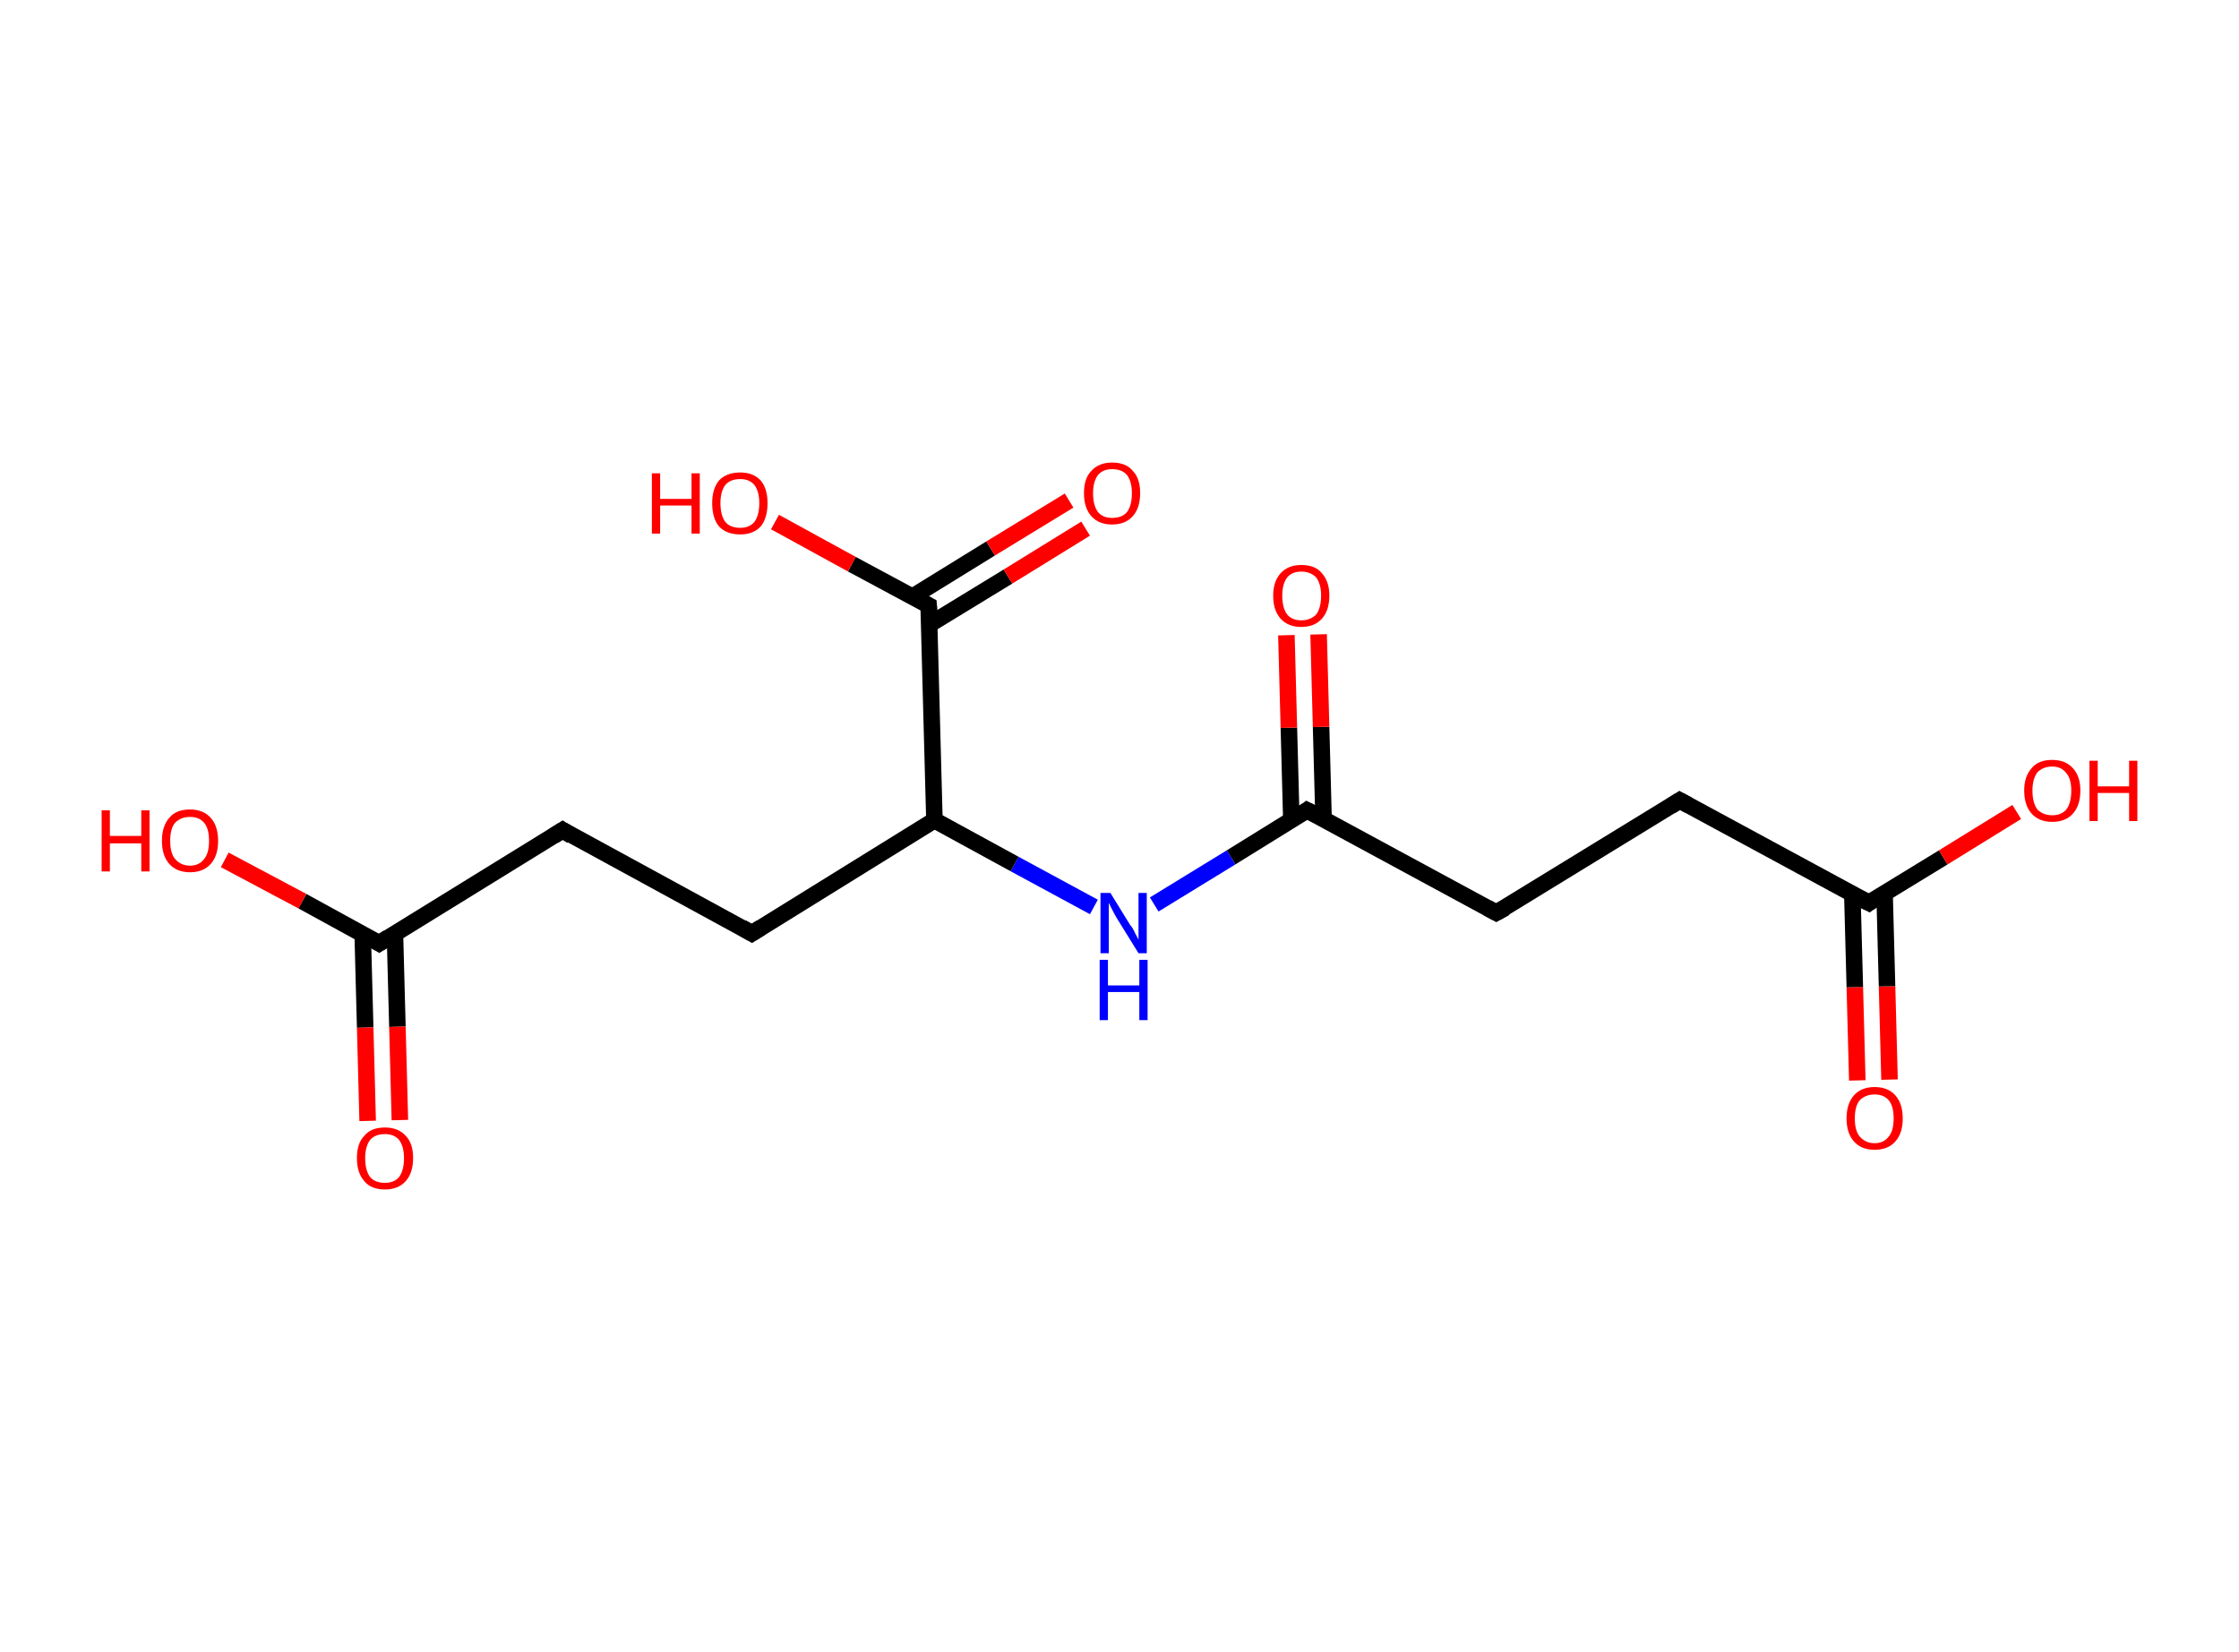 <?xml version='1.0' encoding='ASCII' standalone='yes'?>
<svg xmlns="http://www.w3.org/2000/svg" xmlns:rdkit="http://www.rdkit.org/xml" xmlns:xlink="http://www.w3.org/1999/xlink" version="1.1" baseProfile="full" xml:space="preserve" width="271px" height="200px" viewBox="0 0 271 200">
<!-- END OF HEADER -->
<rect style="opacity:1.0;fill:#FFFFFF;stroke:none" width="271.0" height="200.0" x="0.0" y="0.0"> </rect>
<path class="bond-0 atom-0 atom-1" d="M 224.8,130.8 L 224.5,119.5" style="fill:none;fill-rule:evenodd;stroke:#FF0000;stroke-width:2.0px;stroke-linecap:butt;stroke-linejoin:miter;stroke-opacity:1"/>
<path class="bond-0 atom-0 atom-1" d="M 224.5,119.5 L 224.2,108.3" style="fill:none;fill-rule:evenodd;stroke:#000000;stroke-width:2.0px;stroke-linecap:butt;stroke-linejoin:miter;stroke-opacity:1"/>
<path class="bond-0 atom-0 atom-1" d="M 228.7,130.7 L 228.4,119.4" style="fill:none;fill-rule:evenodd;stroke:#FF0000;stroke-width:2.0px;stroke-linecap:butt;stroke-linejoin:miter;stroke-opacity:1"/>
<path class="bond-0 atom-0 atom-1" d="M 228.4,119.4 L 228.1,108.1" style="fill:none;fill-rule:evenodd;stroke:#000000;stroke-width:2.0px;stroke-linecap:butt;stroke-linejoin:miter;stroke-opacity:1"/>
<path class="bond-1 atom-1 atom-2" d="M 226.2,109.3 L 235.2,103.8" style="fill:none;fill-rule:evenodd;stroke:#000000;stroke-width:2.0px;stroke-linecap:butt;stroke-linejoin:miter;stroke-opacity:1"/>
<path class="bond-1 atom-1 atom-2" d="M 235.2,103.8 L 244.1,98.3" style="fill:none;fill-rule:evenodd;stroke:#FF0000;stroke-width:2.0px;stroke-linecap:butt;stroke-linejoin:miter;stroke-opacity:1"/>
<path class="bond-2 atom-1 atom-3" d="M 226.2,109.3 L 203.3,96.9" style="fill:none;fill-rule:evenodd;stroke:#000000;stroke-width:2.0px;stroke-linecap:butt;stroke-linejoin:miter;stroke-opacity:1"/>
<path class="bond-3 atom-3 atom-4" d="M 203.3,96.9 L 181.1,110.5" style="fill:none;fill-rule:evenodd;stroke:#000000;stroke-width:2.0px;stroke-linecap:butt;stroke-linejoin:miter;stroke-opacity:1"/>
<path class="bond-4 atom-4 atom-5" d="M 181.1,110.5 L 158.2,98.1" style="fill:none;fill-rule:evenodd;stroke:#000000;stroke-width:2.0px;stroke-linecap:butt;stroke-linejoin:miter;stroke-opacity:1"/>
<path class="bond-5 atom-5 atom-6" d="M 160.2,99.2 L 159.9,88.0" style="fill:none;fill-rule:evenodd;stroke:#000000;stroke-width:2.0px;stroke-linecap:butt;stroke-linejoin:miter;stroke-opacity:1"/>
<path class="bond-5 atom-5 atom-6" d="M 159.9,88.0 L 159.6,76.8" style="fill:none;fill-rule:evenodd;stroke:#FF0000;stroke-width:2.0px;stroke-linecap:butt;stroke-linejoin:miter;stroke-opacity:1"/>
<path class="bond-5 atom-5 atom-6" d="M 156.3,99.3 L 156.0,88.1" style="fill:none;fill-rule:evenodd;stroke:#000000;stroke-width:2.0px;stroke-linecap:butt;stroke-linejoin:miter;stroke-opacity:1"/>
<path class="bond-5 atom-5 atom-6" d="M 156.0,88.1 L 155.7,76.9" style="fill:none;fill-rule:evenodd;stroke:#FF0000;stroke-width:2.0px;stroke-linecap:butt;stroke-linejoin:miter;stroke-opacity:1"/>
<path class="bond-6 atom-5 atom-7" d="M 158.2,98.1 L 149.0,103.8" style="fill:none;fill-rule:evenodd;stroke:#000000;stroke-width:2.0px;stroke-linecap:butt;stroke-linejoin:miter;stroke-opacity:1"/>
<path class="bond-6 atom-5 atom-7" d="M 149.0,103.8 L 139.7,109.5" style="fill:none;fill-rule:evenodd;stroke:#0000FF;stroke-width:2.0px;stroke-linecap:butt;stroke-linejoin:miter;stroke-opacity:1"/>
<path class="bond-7 atom-7 atom-8" d="M 132.4,109.8 L 122.8,104.6" style="fill:none;fill-rule:evenodd;stroke:#0000FF;stroke-width:2.0px;stroke-linecap:butt;stroke-linejoin:miter;stroke-opacity:1"/>
<path class="bond-7 atom-7 atom-8" d="M 122.8,104.6 L 113.1,99.3" style="fill:none;fill-rule:evenodd;stroke:#000000;stroke-width:2.0px;stroke-linecap:butt;stroke-linejoin:miter;stroke-opacity:1"/>
<path class="bond-8 atom-8 atom-9" d="M 113.1,99.3 L 91.0,113.0" style="fill:none;fill-rule:evenodd;stroke:#000000;stroke-width:2.0px;stroke-linecap:butt;stroke-linejoin:miter;stroke-opacity:1"/>
<path class="bond-9 atom-9 atom-10" d="M 91.0,113.0 L 68.1,100.5" style="fill:none;fill-rule:evenodd;stroke:#000000;stroke-width:2.0px;stroke-linecap:butt;stroke-linejoin:miter;stroke-opacity:1"/>
<path class="bond-10 atom-10 atom-11" d="M 68.1,100.5 L 45.9,114.2" style="fill:none;fill-rule:evenodd;stroke:#000000;stroke-width:2.0px;stroke-linecap:butt;stroke-linejoin:miter;stroke-opacity:1"/>
<path class="bond-11 atom-11 atom-12" d="M 43.9,113.1 L 44.2,124.4" style="fill:none;fill-rule:evenodd;stroke:#000000;stroke-width:2.0px;stroke-linecap:butt;stroke-linejoin:miter;stroke-opacity:1"/>
<path class="bond-11 atom-11 atom-12" d="M 44.2,124.4 L 44.5,135.7" style="fill:none;fill-rule:evenodd;stroke:#FF0000;stroke-width:2.0px;stroke-linecap:butt;stroke-linejoin:miter;stroke-opacity:1"/>
<path class="bond-11 atom-11 atom-12" d="M 47.8,113.0 L 48.1,124.3" style="fill:none;fill-rule:evenodd;stroke:#000000;stroke-width:2.0px;stroke-linecap:butt;stroke-linejoin:miter;stroke-opacity:1"/>
<path class="bond-11 atom-11 atom-12" d="M 48.1,124.3 L 48.4,135.6" style="fill:none;fill-rule:evenodd;stroke:#FF0000;stroke-width:2.0px;stroke-linecap:butt;stroke-linejoin:miter;stroke-opacity:1"/>
<path class="bond-12 atom-11 atom-13" d="M 45.9,114.2 L 36.6,109.1" style="fill:none;fill-rule:evenodd;stroke:#000000;stroke-width:2.0px;stroke-linecap:butt;stroke-linejoin:miter;stroke-opacity:1"/>
<path class="bond-12 atom-11 atom-13" d="M 36.6,109.1 L 27.2,104.1" style="fill:none;fill-rule:evenodd;stroke:#FF0000;stroke-width:2.0px;stroke-linecap:butt;stroke-linejoin:miter;stroke-opacity:1"/>
<path class="bond-13 atom-8 atom-14" d="M 113.1,99.3 L 112.4,73.3" style="fill:none;fill-rule:evenodd;stroke:#000000;stroke-width:2.0px;stroke-linecap:butt;stroke-linejoin:miter;stroke-opacity:1"/>
<path class="bond-14 atom-14 atom-15" d="M 112.5,75.6 L 122.0,69.8" style="fill:none;fill-rule:evenodd;stroke:#000000;stroke-width:2.0px;stroke-linecap:butt;stroke-linejoin:miter;stroke-opacity:1"/>
<path class="bond-14 atom-14 atom-15" d="M 122.0,69.8 L 131.4,64.0" style="fill:none;fill-rule:evenodd;stroke:#FF0000;stroke-width:2.0px;stroke-linecap:butt;stroke-linejoin:miter;stroke-opacity:1"/>
<path class="bond-14 atom-14 atom-15" d="M 110.5,72.2 L 119.9,66.4" style="fill:none;fill-rule:evenodd;stroke:#000000;stroke-width:2.0px;stroke-linecap:butt;stroke-linejoin:miter;stroke-opacity:1"/>
<path class="bond-14 atom-14 atom-15" d="M 119.9,66.4 L 129.4,60.6" style="fill:none;fill-rule:evenodd;stroke:#FF0000;stroke-width:2.0px;stroke-linecap:butt;stroke-linejoin:miter;stroke-opacity:1"/>
<path class="bond-15 atom-14 atom-16" d="M 112.4,73.3 L 103.1,68.3" style="fill:none;fill-rule:evenodd;stroke:#000000;stroke-width:2.0px;stroke-linecap:butt;stroke-linejoin:miter;stroke-opacity:1"/>
<path class="bond-15 atom-14 atom-16" d="M 103.1,68.3 L 93.8,63.2" style="fill:none;fill-rule:evenodd;stroke:#FF0000;stroke-width:2.0px;stroke-linecap:butt;stroke-linejoin:miter;stroke-opacity:1"/>
<path d="M 226.6,109.0 L 226.2,109.3 L 225.0,108.7" style="fill:none;stroke:#000000;stroke-width:2.0px;stroke-linecap:butt;stroke-linejoin:miter;stroke-opacity:1;"/>
<path d="M 204.4,97.5 L 203.3,96.9 L 202.2,97.6" style="fill:none;stroke:#000000;stroke-width:2.0px;stroke-linecap:butt;stroke-linejoin:miter;stroke-opacity:1;"/>
<path d="M 182.2,109.9 L 181.1,110.5 L 180.0,109.9" style="fill:none;stroke:#000000;stroke-width:2.0px;stroke-linecap:butt;stroke-linejoin:miter;stroke-opacity:1;"/>
<path d="M 159.4,98.7 L 158.2,98.1 L 157.8,98.4" style="fill:none;stroke:#000000;stroke-width:2.0px;stroke-linecap:butt;stroke-linejoin:miter;stroke-opacity:1;"/>
<path d="M 92.1,112.3 L 91.0,113.0 L 89.8,112.3" style="fill:none;stroke:#000000;stroke-width:2.0px;stroke-linecap:butt;stroke-linejoin:miter;stroke-opacity:1;"/>
<path d="M 69.2,101.2 L 68.1,100.5 L 67.0,101.2" style="fill:none;stroke:#000000;stroke-width:2.0px;stroke-linecap:butt;stroke-linejoin:miter;stroke-opacity:1;"/>
<path d="M 47.0,113.5 L 45.9,114.2 L 45.4,113.9" style="fill:none;stroke:#000000;stroke-width:2.0px;stroke-linecap:butt;stroke-linejoin:miter;stroke-opacity:1;"/>
<path d="M 112.5,74.6 L 112.4,73.3 L 112.0,73.1" style="fill:none;stroke:#000000;stroke-width:2.0px;stroke-linecap:butt;stroke-linejoin:miter;stroke-opacity:1;"/>
<path class="atom-0" d="M 223.5 135.4 Q 223.5 133.6, 224.4 132.6 Q 225.3 131.6, 226.9 131.6 Q 228.5 131.6, 229.4 132.6 Q 230.3 133.6, 230.3 135.4 Q 230.3 137.2, 229.4 138.2 Q 228.5 139.2, 226.9 139.2 Q 225.3 139.2, 224.4 138.2 Q 223.5 137.2, 223.5 135.4 M 226.9 138.4 Q 228.0 138.4, 228.6 137.6 Q 229.2 136.9, 229.2 135.4 Q 229.2 133.9, 228.6 133.2 Q 228.0 132.5, 226.9 132.5 Q 225.8 132.5, 225.1 133.2 Q 224.5 133.9, 224.5 135.4 Q 224.5 136.9, 225.1 137.6 Q 225.8 138.4, 226.9 138.4 " fill="#FF0000"/>
<path class="atom-2" d="M 245.0 95.7 Q 245.0 94.0, 245.9 93.0 Q 246.7 92.0, 248.4 92.0 Q 250.0 92.0, 250.9 93.0 Q 251.8 94.0, 251.8 95.7 Q 251.8 97.5, 250.9 98.5 Q 250.0 99.5, 248.4 99.5 Q 246.8 99.5, 245.9 98.5 Q 245.0 97.5, 245.0 95.7 M 248.4 98.7 Q 249.5 98.7, 250.1 98.0 Q 250.7 97.2, 250.7 95.7 Q 250.7 94.3, 250.1 93.6 Q 249.5 92.8, 248.4 92.8 Q 247.3 92.8, 246.6 93.5 Q 246.0 94.3, 246.0 95.7 Q 246.0 97.2, 246.6 98.0 Q 247.3 98.7, 248.4 98.7 " fill="#FF0000"/>
<path class="atom-2" d="M 252.9 92.1 L 253.9 92.1 L 253.9 95.2 L 257.7 95.2 L 257.7 92.1 L 258.7 92.1 L 258.7 99.4 L 257.7 99.4 L 257.7 96.0 L 253.9 96.0 L 253.9 99.4 L 252.9 99.4 L 252.9 92.1 " fill="#FF0000"/>
<path class="atom-6" d="M 154.1 72.1 Q 154.1 70.4, 155.0 69.4 Q 155.9 68.4, 157.5 68.4 Q 159.2 68.4, 160.0 69.4 Q 160.9 70.4, 160.9 72.1 Q 160.9 73.9, 160.0 74.9 Q 159.1 75.9, 157.5 75.9 Q 155.9 75.9, 155.0 74.9 Q 154.1 73.9, 154.1 72.1 M 157.5 75.1 Q 158.6 75.1, 159.3 74.4 Q 159.9 73.6, 159.9 72.1 Q 159.9 70.7, 159.3 69.9 Q 158.6 69.2, 157.5 69.2 Q 156.4 69.2, 155.8 69.9 Q 155.2 70.7, 155.2 72.1 Q 155.2 73.6, 155.8 74.4 Q 156.4 75.1, 157.5 75.1 " fill="#FF0000"/>
<path class="atom-7" d="M 134.4 108.1 L 136.8 112.0 Q 137.1 112.3, 137.4 113.0 Q 137.8 113.7, 137.8 113.8 L 137.8 108.1 L 138.8 108.1 L 138.8 115.4 L 137.8 115.4 L 135.2 111.2 Q 134.9 110.7, 134.6 110.1 Q 134.3 109.5, 134.2 109.3 L 134.2 115.4 L 133.2 115.4 L 133.2 108.1 L 134.4 108.1 " fill="#0000FF"/>
<path class="atom-7" d="M 133.1 116.2 L 134.1 116.2 L 134.1 119.3 L 137.9 119.3 L 137.9 116.2 L 138.9 116.2 L 138.9 123.5 L 137.9 123.5 L 137.9 120.1 L 134.1 120.1 L 134.1 123.5 L 133.1 123.5 L 133.1 116.2 " fill="#0000FF"/>
<path class="atom-12" d="M 43.2 140.2 Q 43.2 138.4, 44.1 137.5 Q 44.9 136.5, 46.6 136.5 Q 48.2 136.5, 49.1 137.5 Q 50.0 138.4, 50.0 140.2 Q 50.0 142.0, 49.1 143.0 Q 48.2 144.0, 46.6 144.0 Q 44.9 144.0, 44.1 143.0 Q 43.2 142.0, 43.2 140.2 M 46.6 143.2 Q 47.7 143.2, 48.3 142.5 Q 48.9 141.7, 48.9 140.2 Q 48.9 138.8, 48.3 138.0 Q 47.7 137.3, 46.6 137.3 Q 45.4 137.3, 44.8 138.0 Q 44.2 138.8, 44.2 140.2 Q 44.2 141.7, 44.8 142.5 Q 45.4 143.2, 46.6 143.2 " fill="#FF0000"/>
<path class="atom-13" d="M 12.3 98.1 L 13.3 98.1 L 13.3 101.2 L 17.1 101.2 L 17.1 98.1 L 18.1 98.1 L 18.1 105.5 L 17.1 105.5 L 17.1 102.1 L 13.3 102.1 L 13.3 105.5 L 12.3 105.5 L 12.3 98.1 " fill="#FF0000"/>
<path class="atom-13" d="M 19.6 101.8 Q 19.6 100.0, 20.5 99.0 Q 21.3 98.0, 23.0 98.0 Q 24.6 98.0, 25.5 99.0 Q 26.4 100.0, 26.4 101.8 Q 26.4 103.6, 25.5 104.6 Q 24.6 105.6, 23.0 105.6 Q 21.4 105.6, 20.5 104.6 Q 19.6 103.6, 19.6 101.8 M 23.0 104.8 Q 24.1 104.8, 24.7 104.0 Q 25.3 103.3, 25.3 101.8 Q 25.3 100.3, 24.7 99.6 Q 24.1 98.9, 23.0 98.9 Q 21.9 98.9, 21.2 99.6 Q 20.6 100.3, 20.6 101.8 Q 20.6 103.3, 21.2 104.0 Q 21.9 104.8, 23.0 104.8 " fill="#FF0000"/>
<path class="atom-15" d="M 131.2 59.7 Q 131.2 57.9, 132.1 57.0 Q 133.0 56.0, 134.6 56.0 Q 136.3 56.0, 137.1 57.0 Q 138.0 57.9, 138.0 59.7 Q 138.0 61.5, 137.1 62.5 Q 136.2 63.5, 134.6 63.5 Q 133.0 63.5, 132.1 62.5 Q 131.2 61.5, 131.2 59.7 M 134.6 62.7 Q 135.8 62.7, 136.4 62.0 Q 137.0 61.2, 137.0 59.7 Q 137.0 58.3, 136.4 57.5 Q 135.8 56.8, 134.6 56.8 Q 133.5 56.8, 132.9 57.5 Q 132.3 58.3, 132.3 59.7 Q 132.3 61.2, 132.9 62.0 Q 133.5 62.7, 134.6 62.7 " fill="#FF0000"/>
<path class="atom-16" d="M 78.9 57.3 L 79.9 57.3 L 79.9 60.4 L 83.7 60.4 L 83.7 57.3 L 84.7 57.3 L 84.7 64.6 L 83.7 64.6 L 83.7 61.2 L 79.9 61.2 L 79.9 64.6 L 78.9 64.6 L 78.9 57.3 " fill="#FF0000"/>
<path class="atom-16" d="M 86.2 60.9 Q 86.2 59.2, 87.0 58.2 Q 87.9 57.2, 89.6 57.2 Q 91.2 57.2, 92.1 58.2 Q 92.9 59.2, 92.9 60.9 Q 92.9 62.7, 92.1 63.7 Q 91.2 64.7, 89.6 64.7 Q 87.9 64.7, 87.0 63.7 Q 86.2 62.7, 86.2 60.9 M 89.6 63.9 Q 90.7 63.9, 91.3 63.2 Q 91.9 62.4, 91.9 60.9 Q 91.9 59.5, 91.3 58.7 Q 90.7 58.0, 89.6 58.0 Q 88.4 58.0, 87.8 58.7 Q 87.2 59.5, 87.2 60.9 Q 87.2 62.4, 87.8 63.2 Q 88.4 63.9, 89.6 63.9 " fill="#FF0000"/>
</svg>
